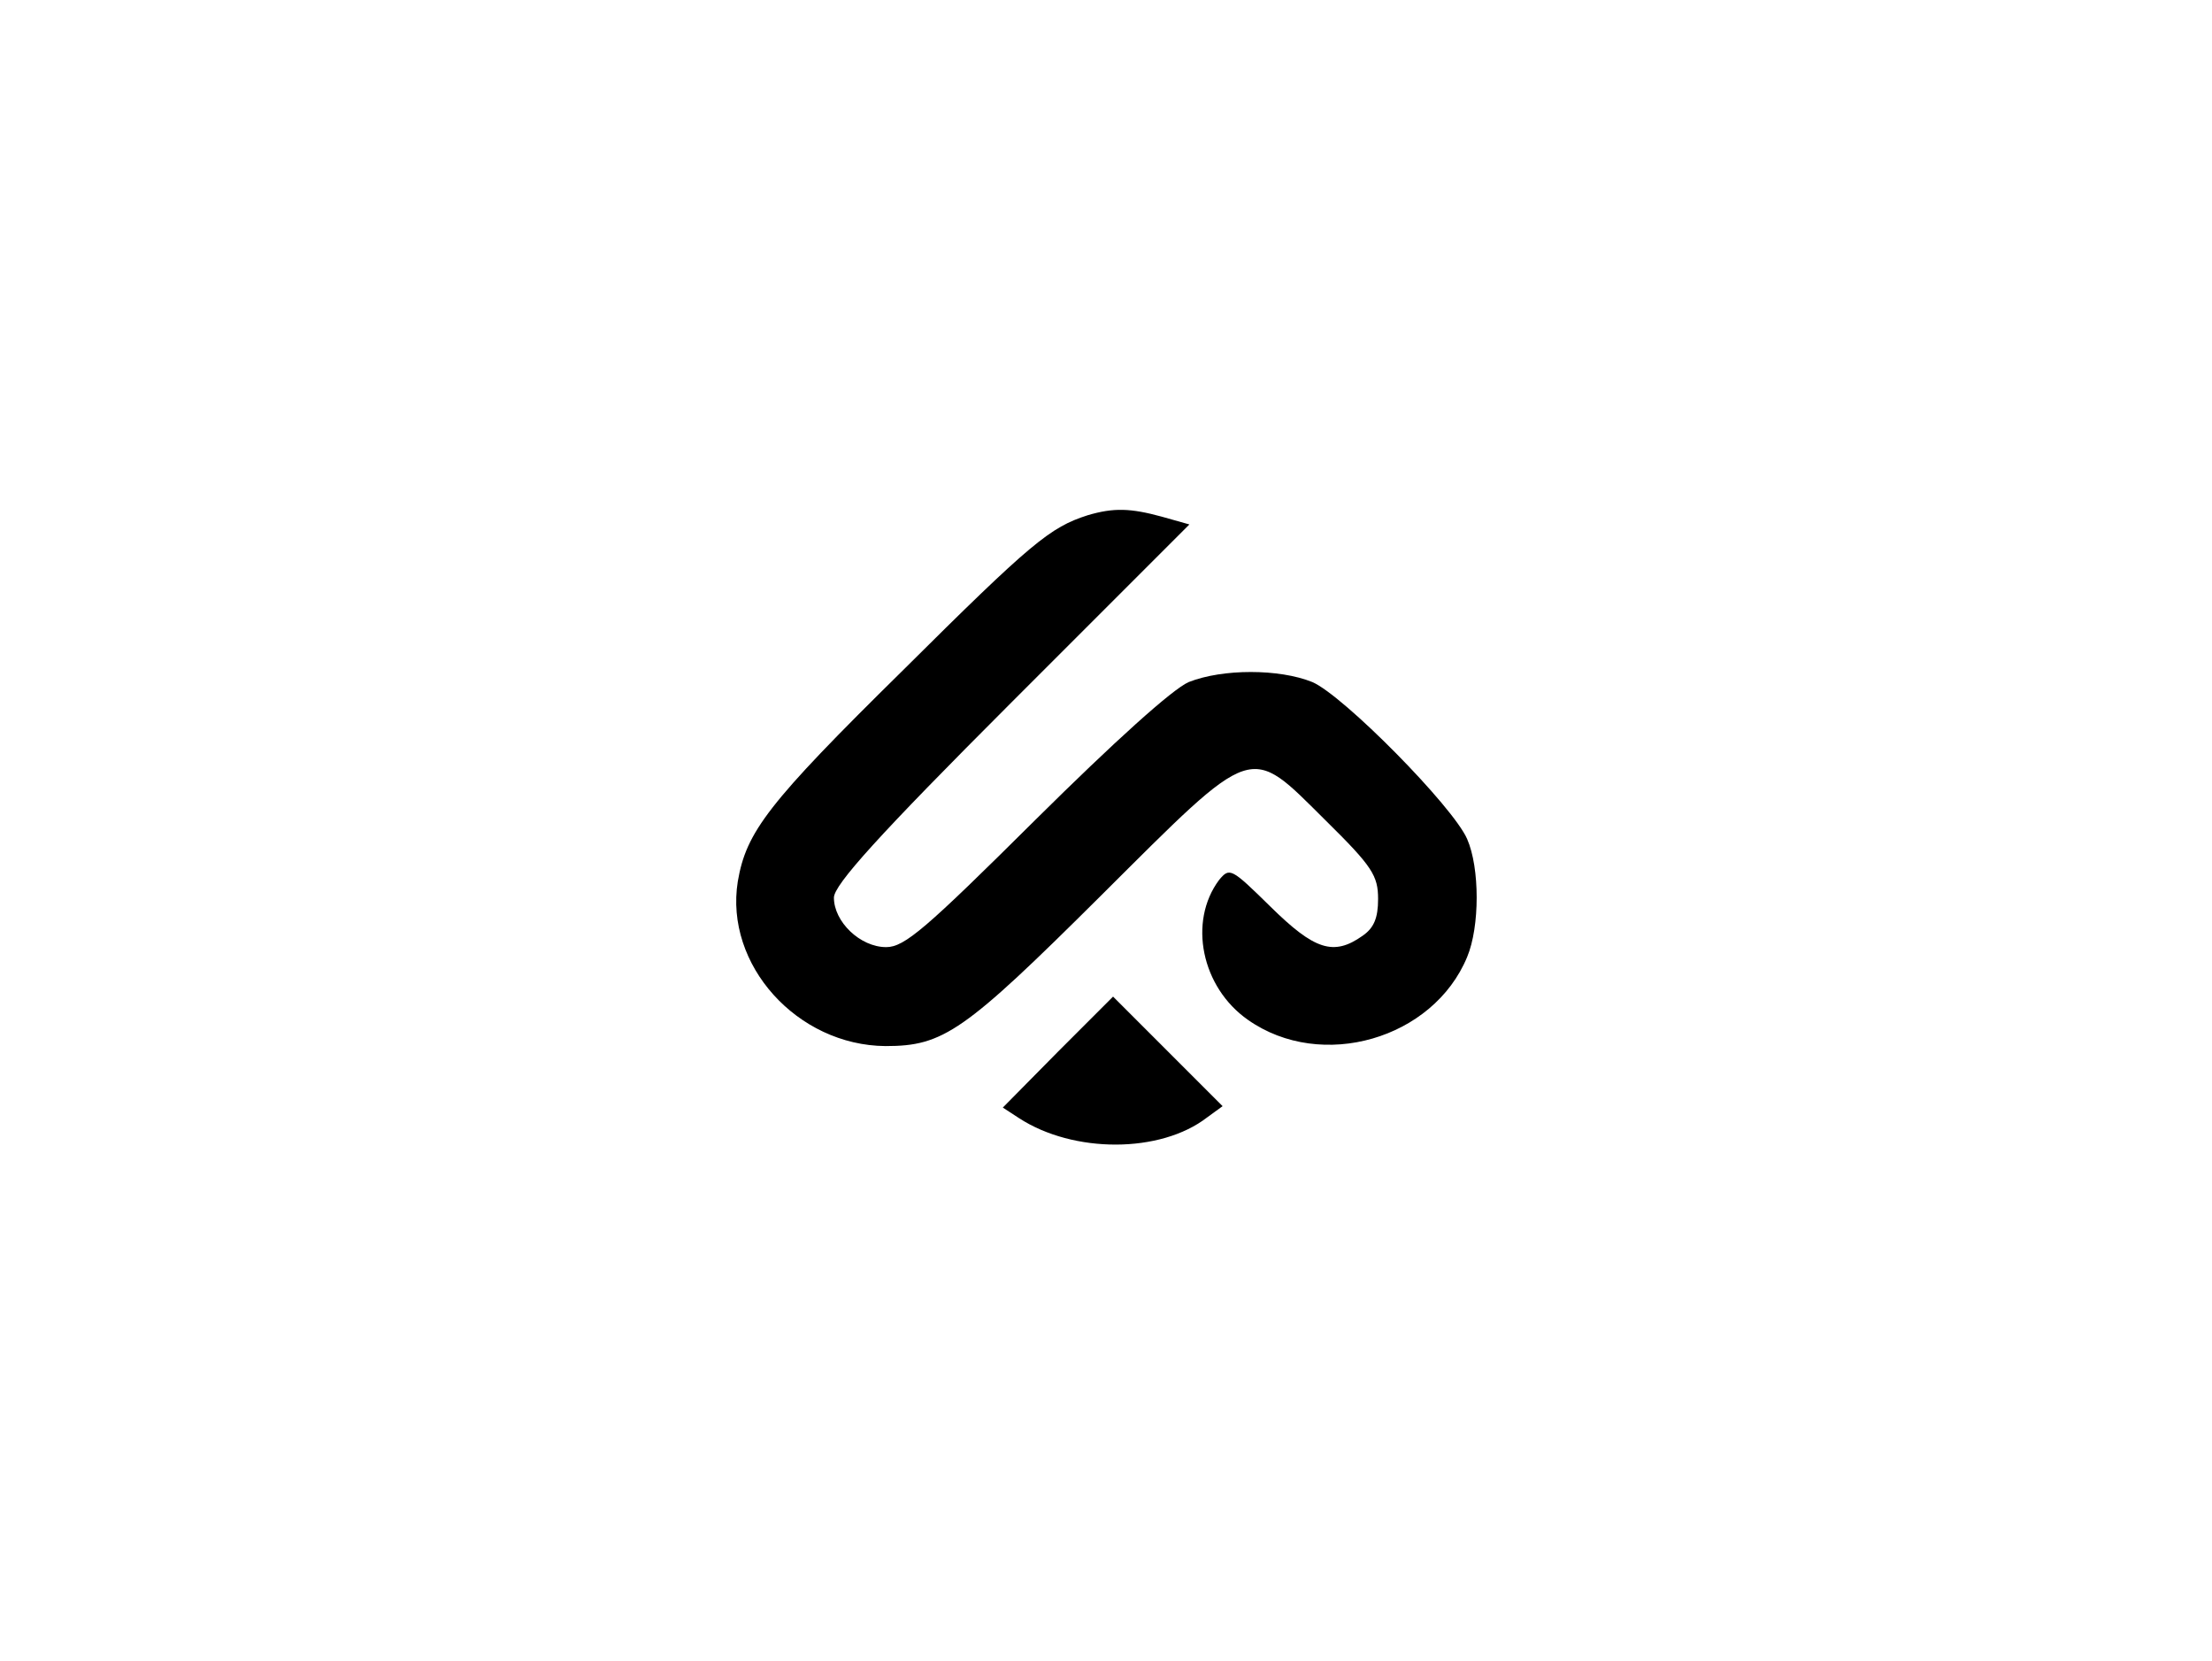 <?xml version="1.0" standalone="no"?>
<!DOCTYPE svg PUBLIC "-//W3C//DTD SVG 20010904//EN"
 "http://www.w3.org/TR/2001/REC-SVG-20010904/DTD/svg10.dtd">
<svg version="1.0" xmlns="http://www.w3.org/2000/svg"
 width="313pt" height="235pt" viewBox="0 0 313 235"
 preserveAspectRatio="xMidYMid meet">

<g transform="translate(0,235) scale(0.1,-0.1)"
fill="#000000" stroke="none">
<path d="M1539 1621 c-53 -17 -79 -38 -262 -220 -191 -188 -221 -228 -233
-298 -19 -118 84 -232 209 -233 82 0 111 20 304 212 221 220 209 216 319 107
66 -65 74 -78 74 -111 0 -27 -6 -41 -22 -52 -41 -29 -68 -20 -130 41 -56 55
-58 56 -73 38 -44 -59 -25 -152 41 -198 104 -73 262 -27 310 89 18 43 18 126
0 167 -20 46 -175 203 -219 222 -47 19 -127 19 -175 0 -23 -10 -105 -84 -217
-195 -155 -154 -185 -180 -211 -180 -37 0 -74 36 -74 70 0 18 63 88 251 276
l252 252 -39 11 c-44 12 -68 13 -105 2z"/>
<path d="M1497 862 l-78 -79 23 -15 c77 -50 200 -50 266 1 l22 16 -78 78 -77
77 -78 -78z"/>
</g>
</svg>
